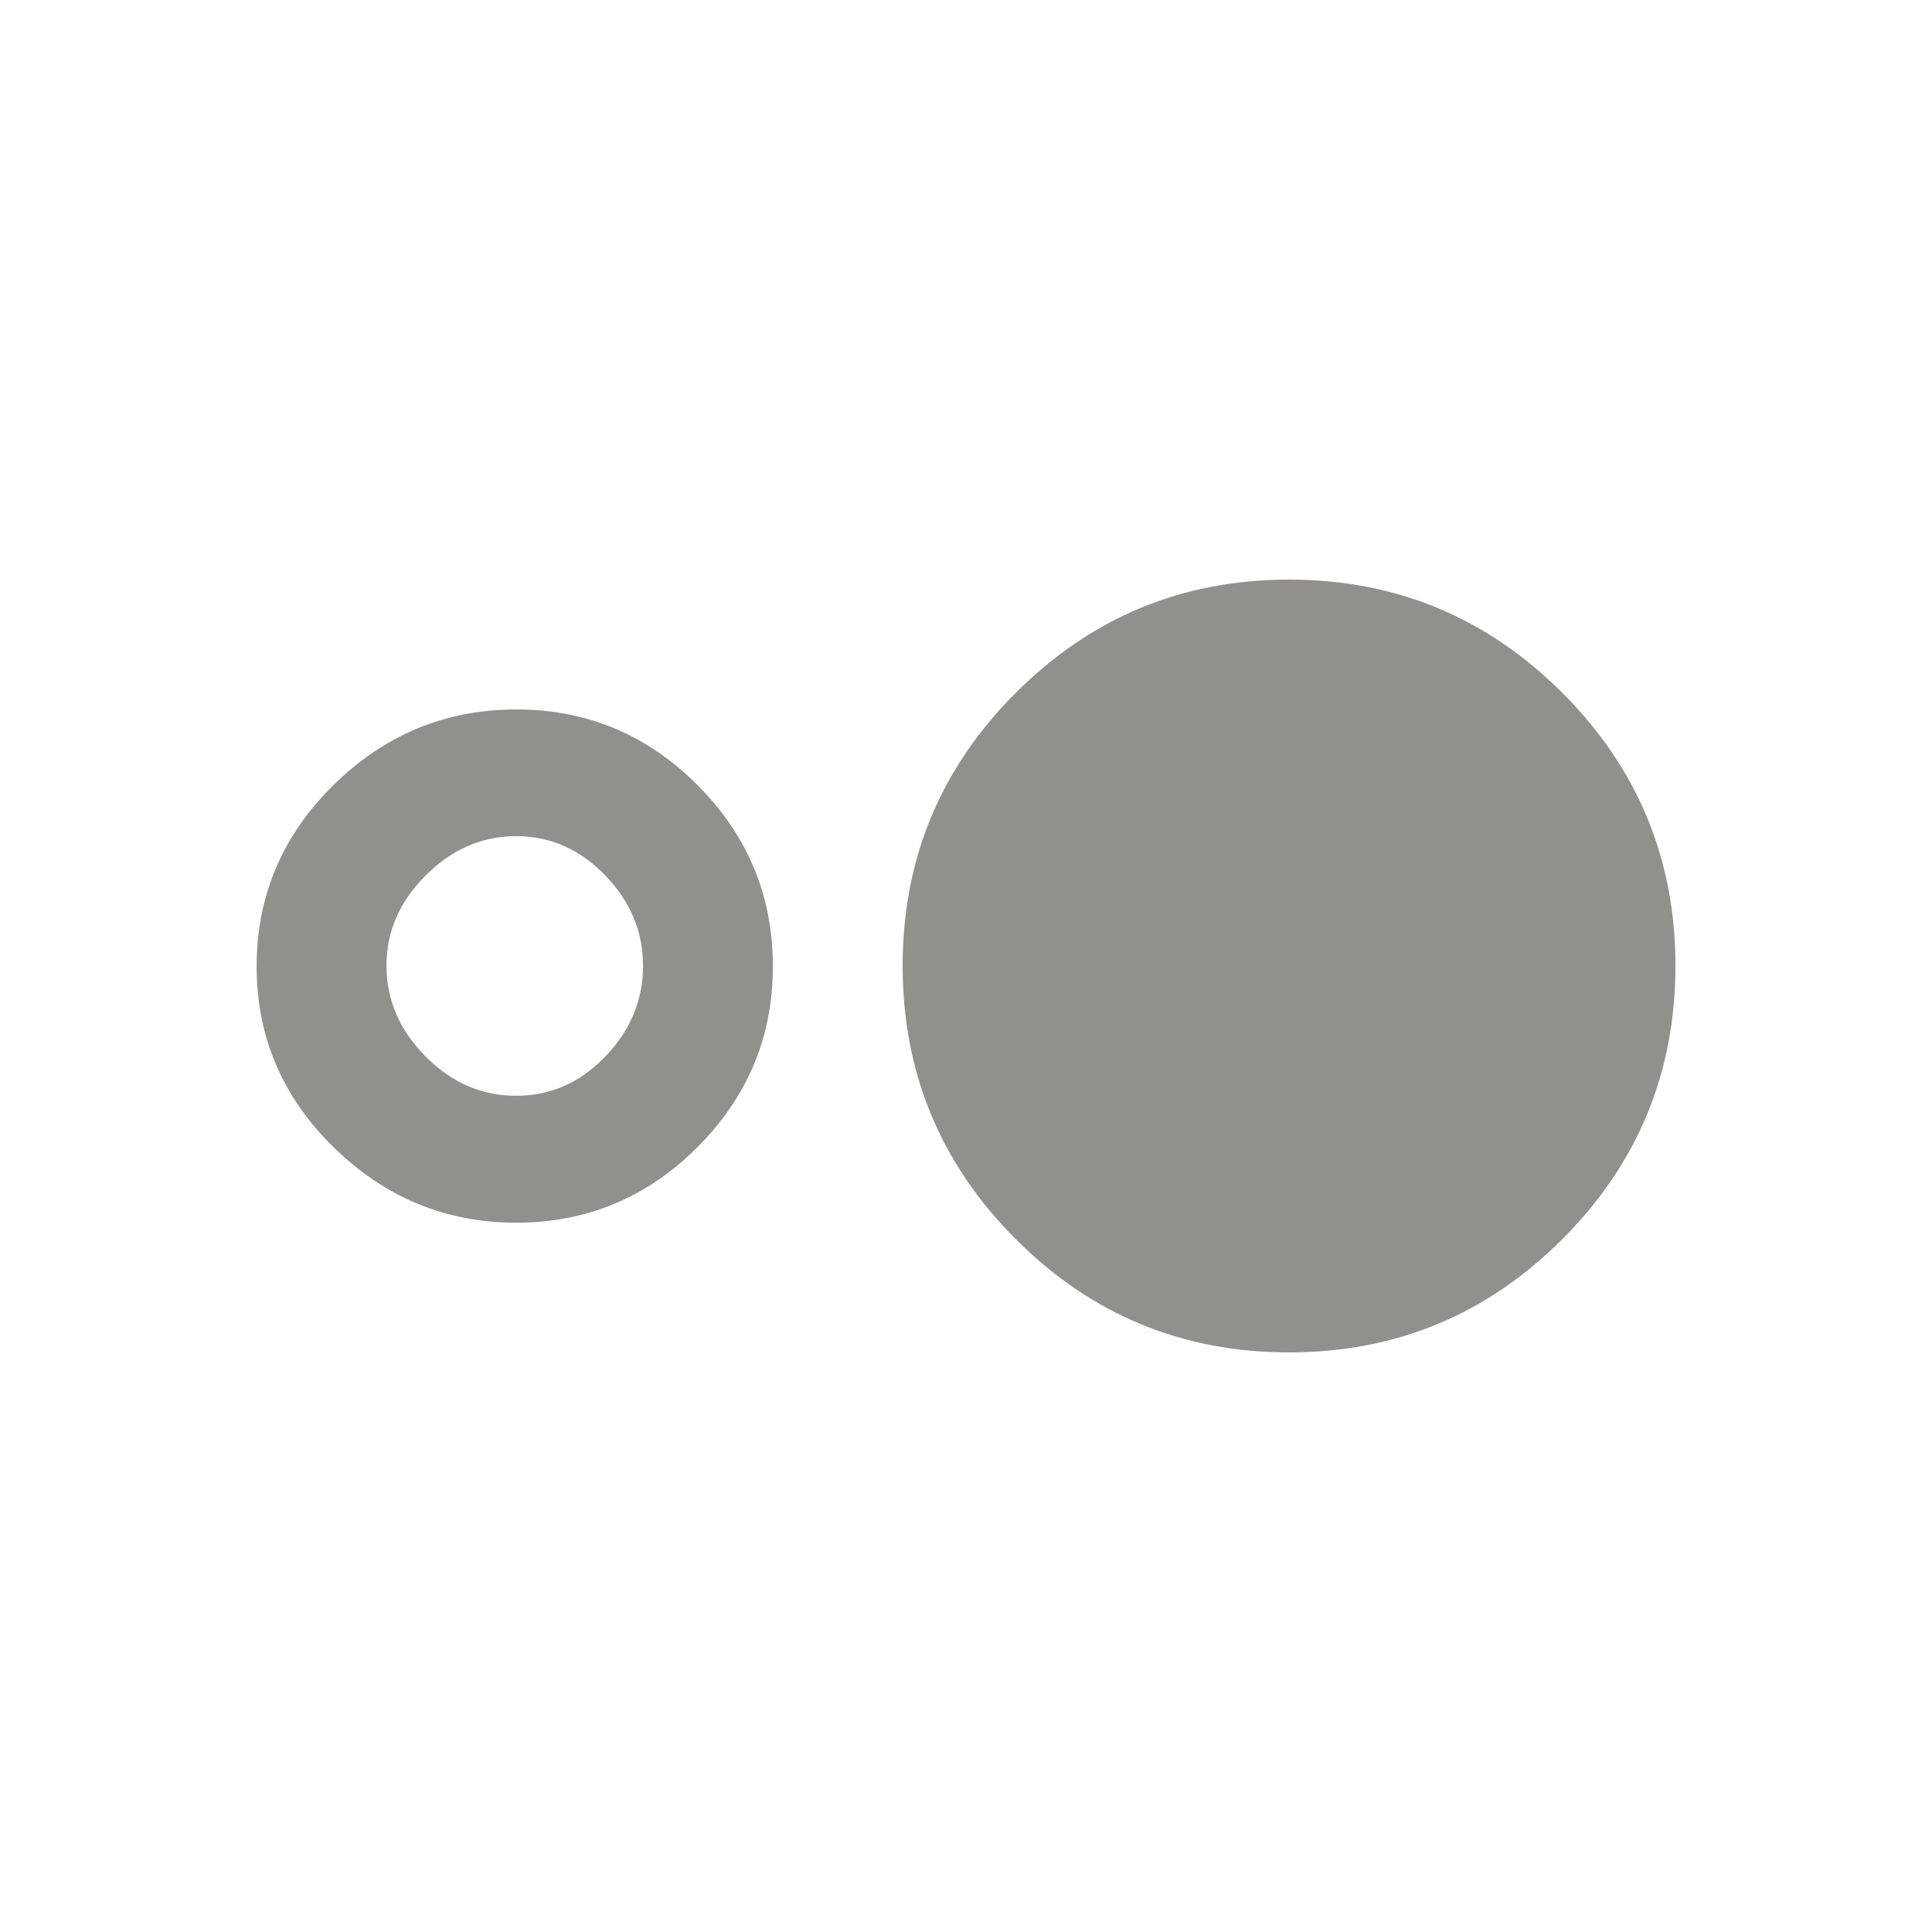 <!-- Generated by IcoMoon.io -->
<svg version="1.1" xmlns="http://www.w3.org/2000/svg" width="24" height="24" viewBox="0 0 24 24">
<title>hdr_strong</title>
<path fill="#91908d" d="M6.413 13.612q0.638 0 1.106-0.487t0.469-1.125-0.469-1.125-1.106-0.488-1.125 0.488-0.487 1.125 0.487 1.125 1.125 0.487zM6.413 8.813q1.313 0 2.25 0.938t0.938 2.25-0.938 2.25-2.25 0.938-2.269-0.938-0.956-2.25 0.956-2.25 2.269-0.938zM16.013 7.2q1.987 0 3.394 1.406t1.406 3.394-1.406 3.394-3.394 1.406-3.394-1.406-1.406-3.394 1.406-3.394 3.394-1.406z"></path>
</svg>
